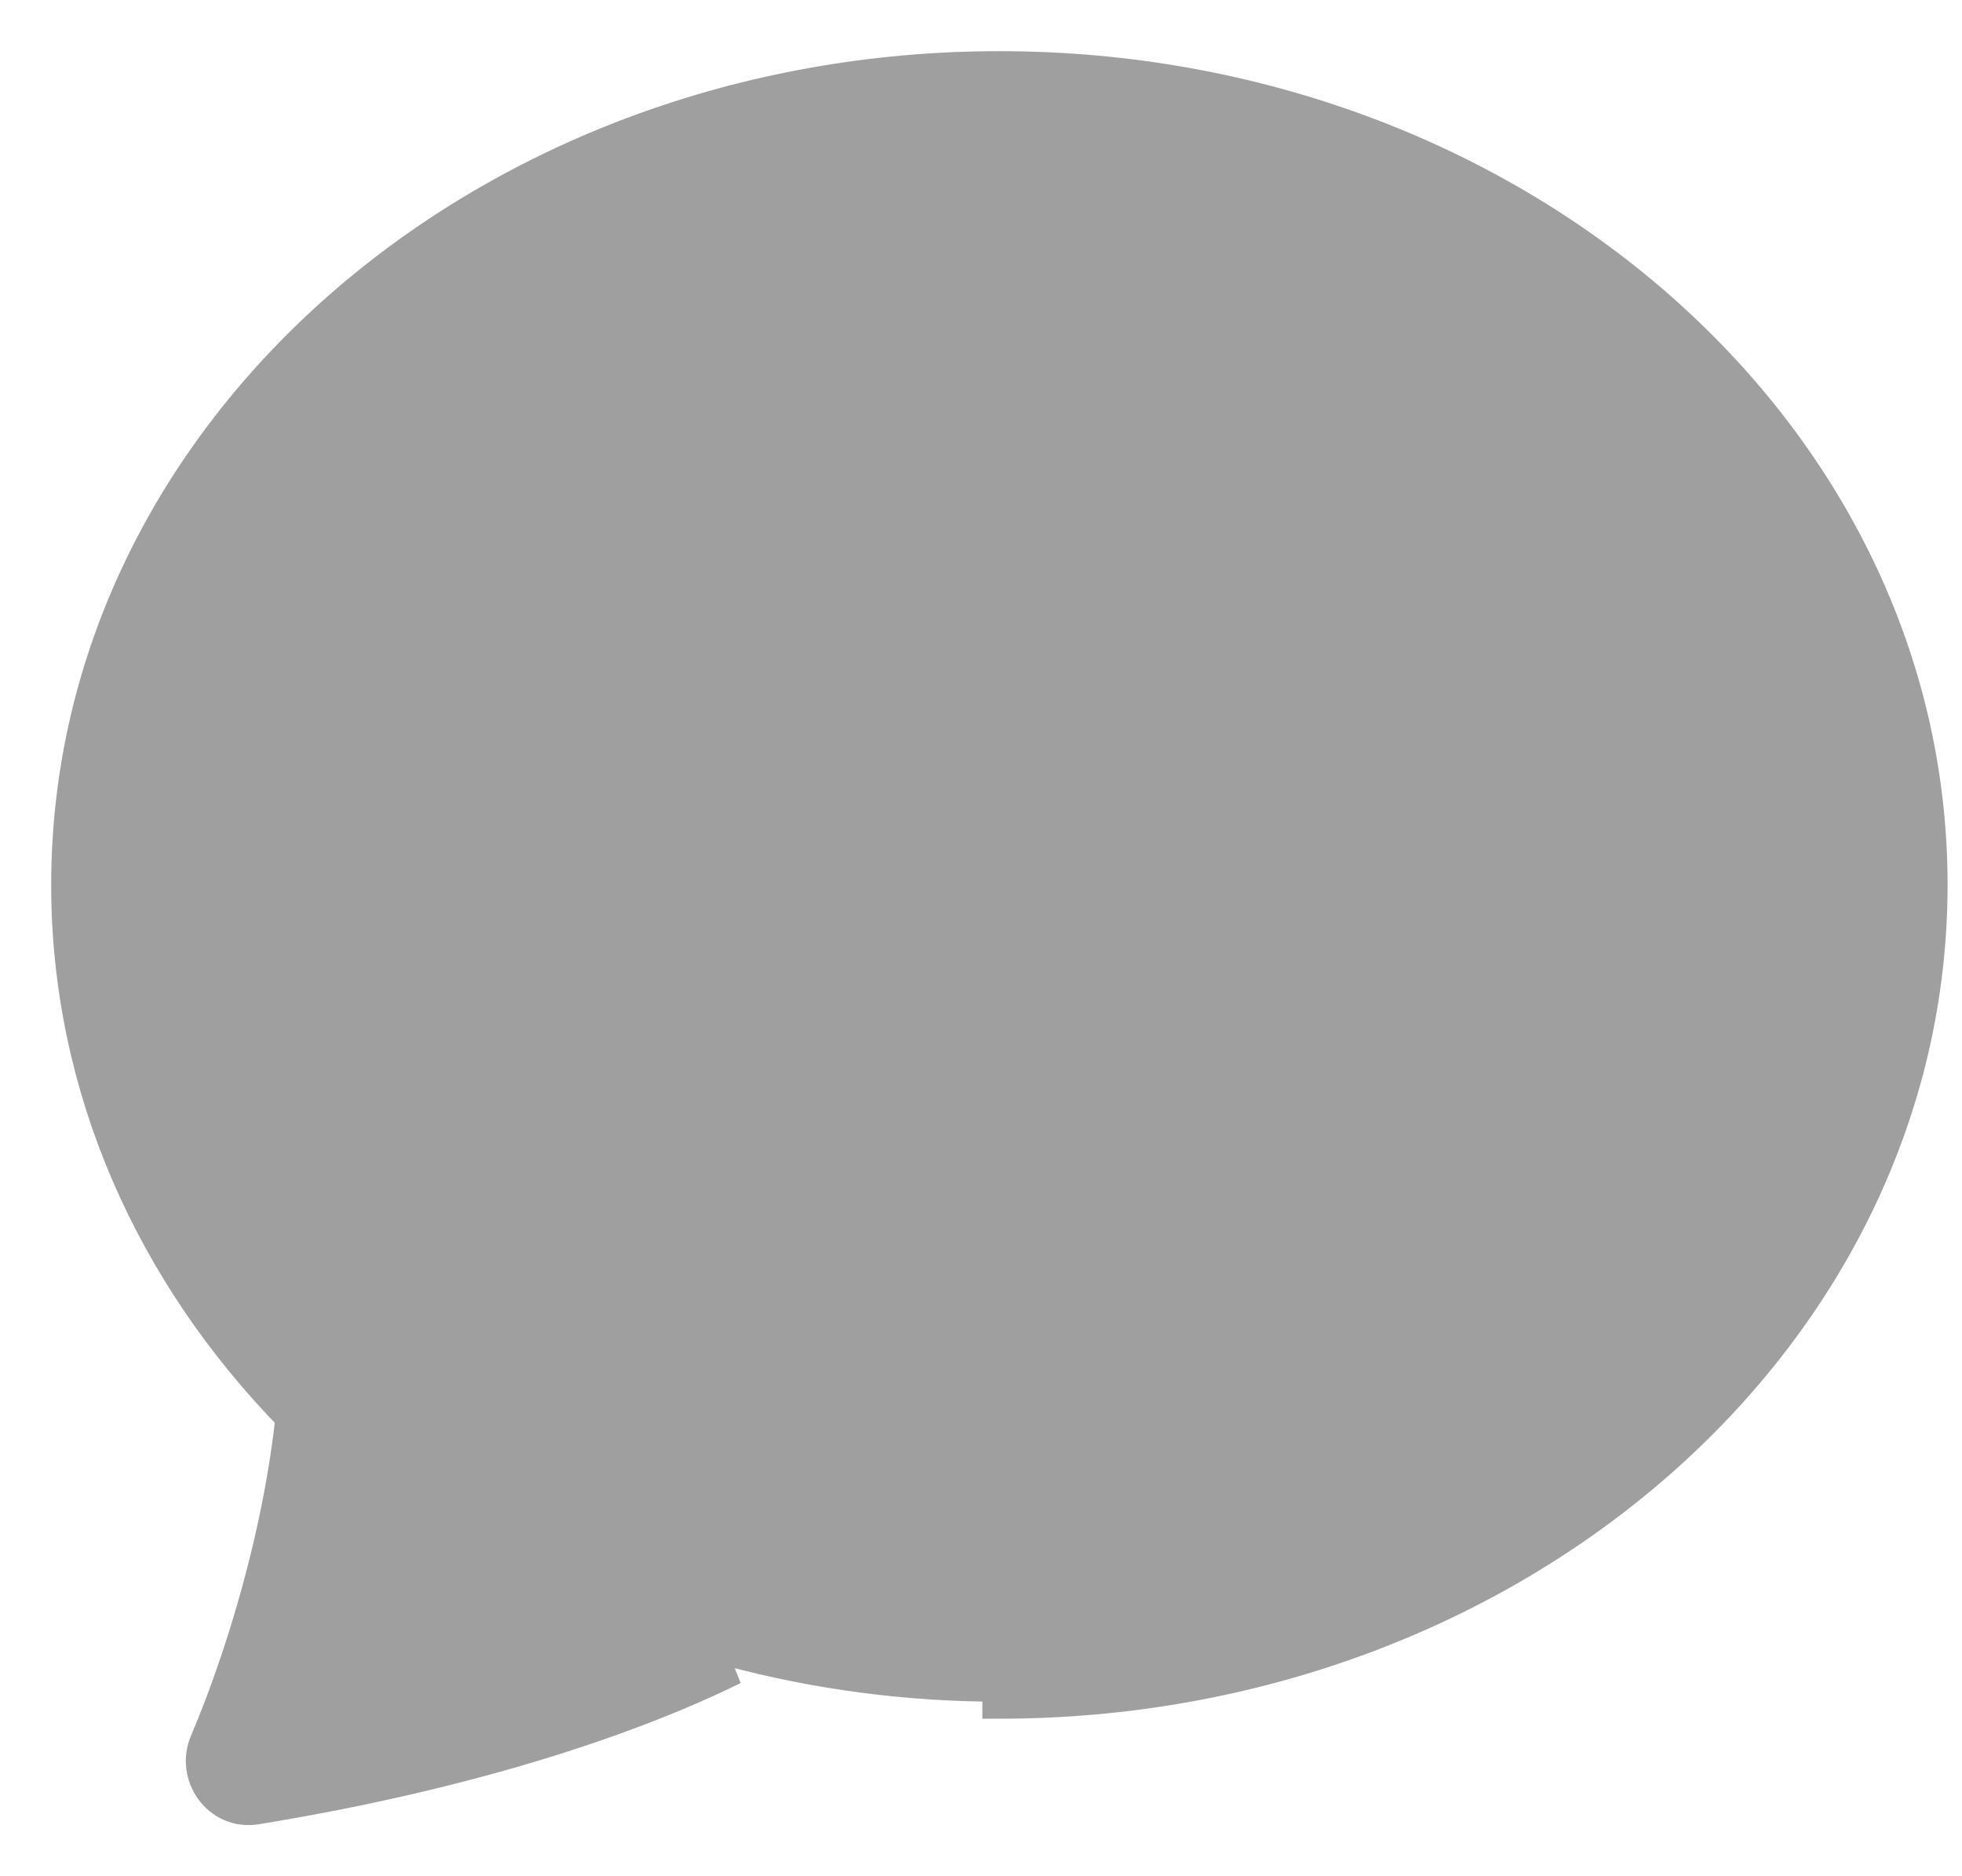 <svg width="23" height="22" viewBox="0 0 23 22" fill="none" xmlns="http://www.w3.org/2000/svg">
<path d="M3.966 21.019L3.966 21.019C3.646 21.082 3.325 21.14 3.004 21.193L3.003 21.193C2.568 21.263 2.26 20.815 2.422 20.433C2.539 20.158 2.645 19.879 2.742 19.596L2.745 19.587L2.748 19.579L2.748 19.579C3.066 18.655 3.326 17.599 3.43 16.611C1.793 14.939 0.8 12.76 0.8 10.376C0.8 5.063 5.713 0.8 11.716 0.8C17.718 0.8 22.631 5.063 22.631 10.376C22.631 15.689 17.718 19.952 11.716 19.953C11.716 19.953 11.716 19.953 11.716 19.953V19.753C10.654 19.754 9.598 19.616 8.572 19.343L3.966 21.019ZM3.966 21.019C6.357 20.544 7.855 19.921 8.594 19.555L3.966 21.019ZM4.729 15.451L4.729 15.451C3.341 14.059 2.539 12.284 2.539 10.376C2.539 6.234 6.449 2.539 11.716 2.539C16.983 2.539 20.892 6.234 20.892 10.376C20.892 14.52 16.983 18.213 11.716 18.213L11.715 18.213C10.788 18.215 9.865 18.094 8.969 17.855C8.603 17.758 8.214 17.798 7.876 17.97C7.403 18.209 6.381 18.661 4.725 19.07C4.938 18.289 5.087 17.491 5.17 16.686L5.171 16.684C5.192 16.459 5.164 16.231 5.087 16.018C5.011 15.805 4.889 15.611 4.729 15.451Z" fill="#9F9F9F" stroke="#9F9F9F" stroke-width="0.4"/>
<path d="M7.447 11.465C7.735 11.176 7.897 10.785 7.897 10.376C7.897 9.968 7.735 9.576 7.447 9.288C7.158 8.999 6.766 8.837 6.358 8.837C5.95 8.837 5.558 8.999 5.269 9.288C4.981 9.576 4.819 9.968 4.819 10.376C4.819 10.785 4.981 11.176 5.269 11.465C5.558 11.754 5.95 11.916 6.358 11.916C6.766 11.916 7.158 11.754 7.447 11.465ZM12.805 11.465C13.093 11.176 13.255 10.785 13.255 10.376C13.255 9.968 13.093 9.576 12.805 9.288C12.516 8.999 12.124 8.837 11.716 8.837C11.308 8.837 10.916 8.999 10.627 9.288C10.339 9.576 10.176 9.968 10.176 10.376C10.176 10.785 10.339 11.176 10.627 11.465C10.916 11.754 11.308 11.916 11.716 11.916C12.124 11.916 12.516 11.754 12.805 11.465ZM18.162 11.465C18.451 11.176 18.613 10.785 18.613 10.376C18.613 9.968 18.451 9.576 18.162 9.288C17.874 8.999 17.482 8.837 17.074 8.837C16.666 8.837 16.274 8.999 15.985 9.288C15.697 9.576 15.534 9.968 15.534 10.376C15.534 10.785 15.697 11.176 15.985 11.465C16.274 11.754 16.666 11.916 17.074 11.916C17.482 11.916 17.874 11.754 18.162 11.465Z" fill="#9F9F9F" stroke="#9F9F9F" stroke-width="0.4"/>
</svg>
